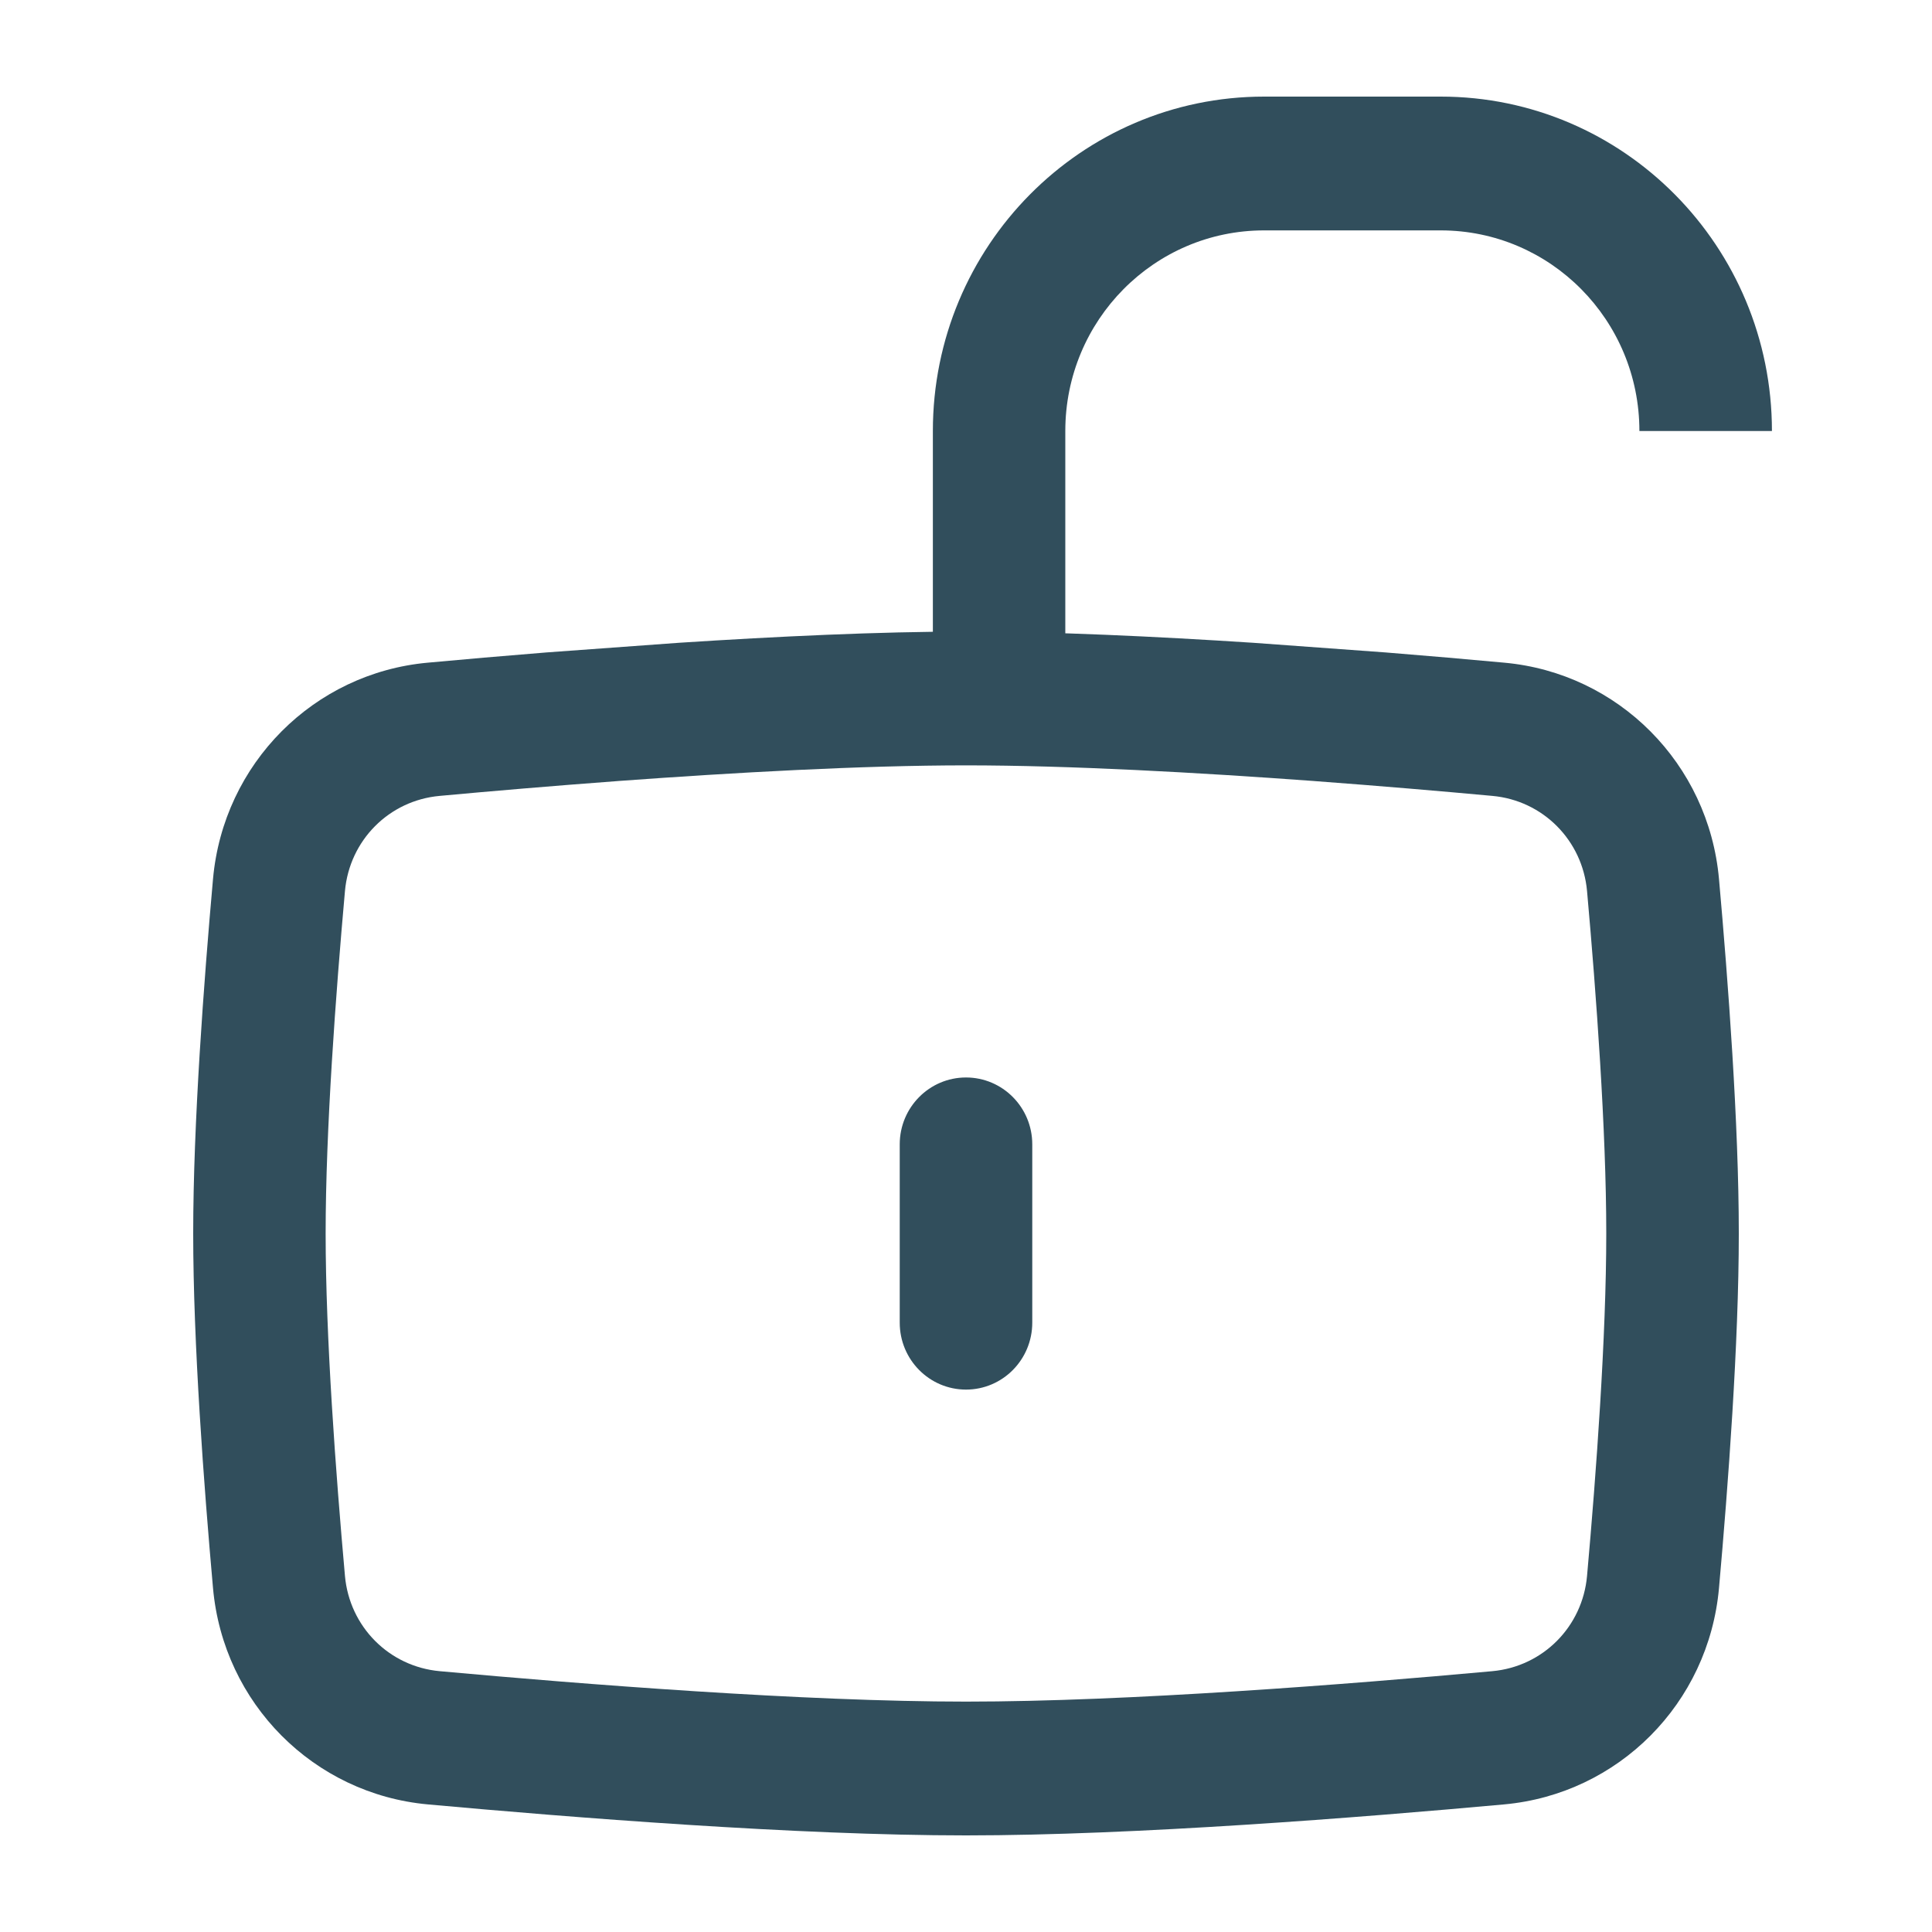 <svg width="20" height="20" viewBox="0 0 20 20" fill="none" xmlns="http://www.w3.org/2000/svg">
<g clip-path="url(#clip0_412_1211)">
<path fill-rule="evenodd" clip-rule="evenodd" d="M5.657 6.754C5.21 6.79 4.793 6.826 4.428 6.86C3.249 6.967 2.312 7.904 2.205 9.1C2.11 10.166 2 11.633 2 12.769C2 13.906 2.11 15.372 2.205 16.439C2.312 17.635 3.249 18.571 4.428 18.679C5.91 18.814 8.252 19 10 19C11.748 19 14.09 18.814 15.572 18.679C16.752 18.571 17.688 17.635 17.795 16.439C17.89 15.372 18 13.906 18 12.769C18 11.633 17.89 10.166 17.795 9.1C17.688 7.904 16.752 6.967 15.572 6.86C15.207 6.826 14.79 6.79 14.343 6.754L12.972 6.654C11.956 6.588 10.899 6.538 10 6.538C9.101 6.538 8.044 6.588 7.029 6.654L5.657 6.754ZM6.399 8.085L6.388 8.086C5.716 8.136 5.082 8.19 4.552 8.239C4.027 8.286 3.618 8.699 3.571 9.224C3.476 10.286 3.371 11.699 3.371 12.769C3.371 13.839 3.476 15.252 3.571 16.314C3.618 16.839 4.027 17.252 4.552 17.3C6.032 17.435 8.32 17.615 10 17.615C11.68 17.615 13.968 17.435 15.448 17.3C15.973 17.252 16.382 16.839 16.429 16.314C16.524 15.252 16.628 13.839 16.628 12.769C16.628 11.699 16.524 10.286 16.429 9.224C16.382 8.7 15.973 8.286 15.448 8.239C14.918 8.19 14.284 8.136 13.612 8.086L13.601 8.085C12.399 7.997 11.075 7.923 10 7.923C8.925 7.923 7.601 7.997 6.399 8.085ZM10.686 11.846C10.686 11.464 10.379 11.154 10 11.154C9.621 11.154 9.314 11.464 9.314 11.846V13.692C9.314 14.075 9.621 14.385 10 14.385C10.379 14.385 10.686 14.075 10.686 13.692V11.846Z" fill="#314E5C"/>
<path fill-rule="evenodd" clip-rule="evenodd" d="M14.914 1C16.808 1 18.343 2.55 18.343 4.462H16.971C16.971 3.314 16.05 2.385 14.914 2.385H13.086C11.95 2.385 11.028 3.314 11.028 4.462V6.654L9.657 6.754V4.462C9.657 2.55 11.192 1 13.086 1H14.914Z" fill="#314E5C"/>
</g>
<defs>
<clipPath id="clip0_412_1211">
<rect width="20" height="20" fill="white"/>
</clipPath>
</defs>
</svg>
